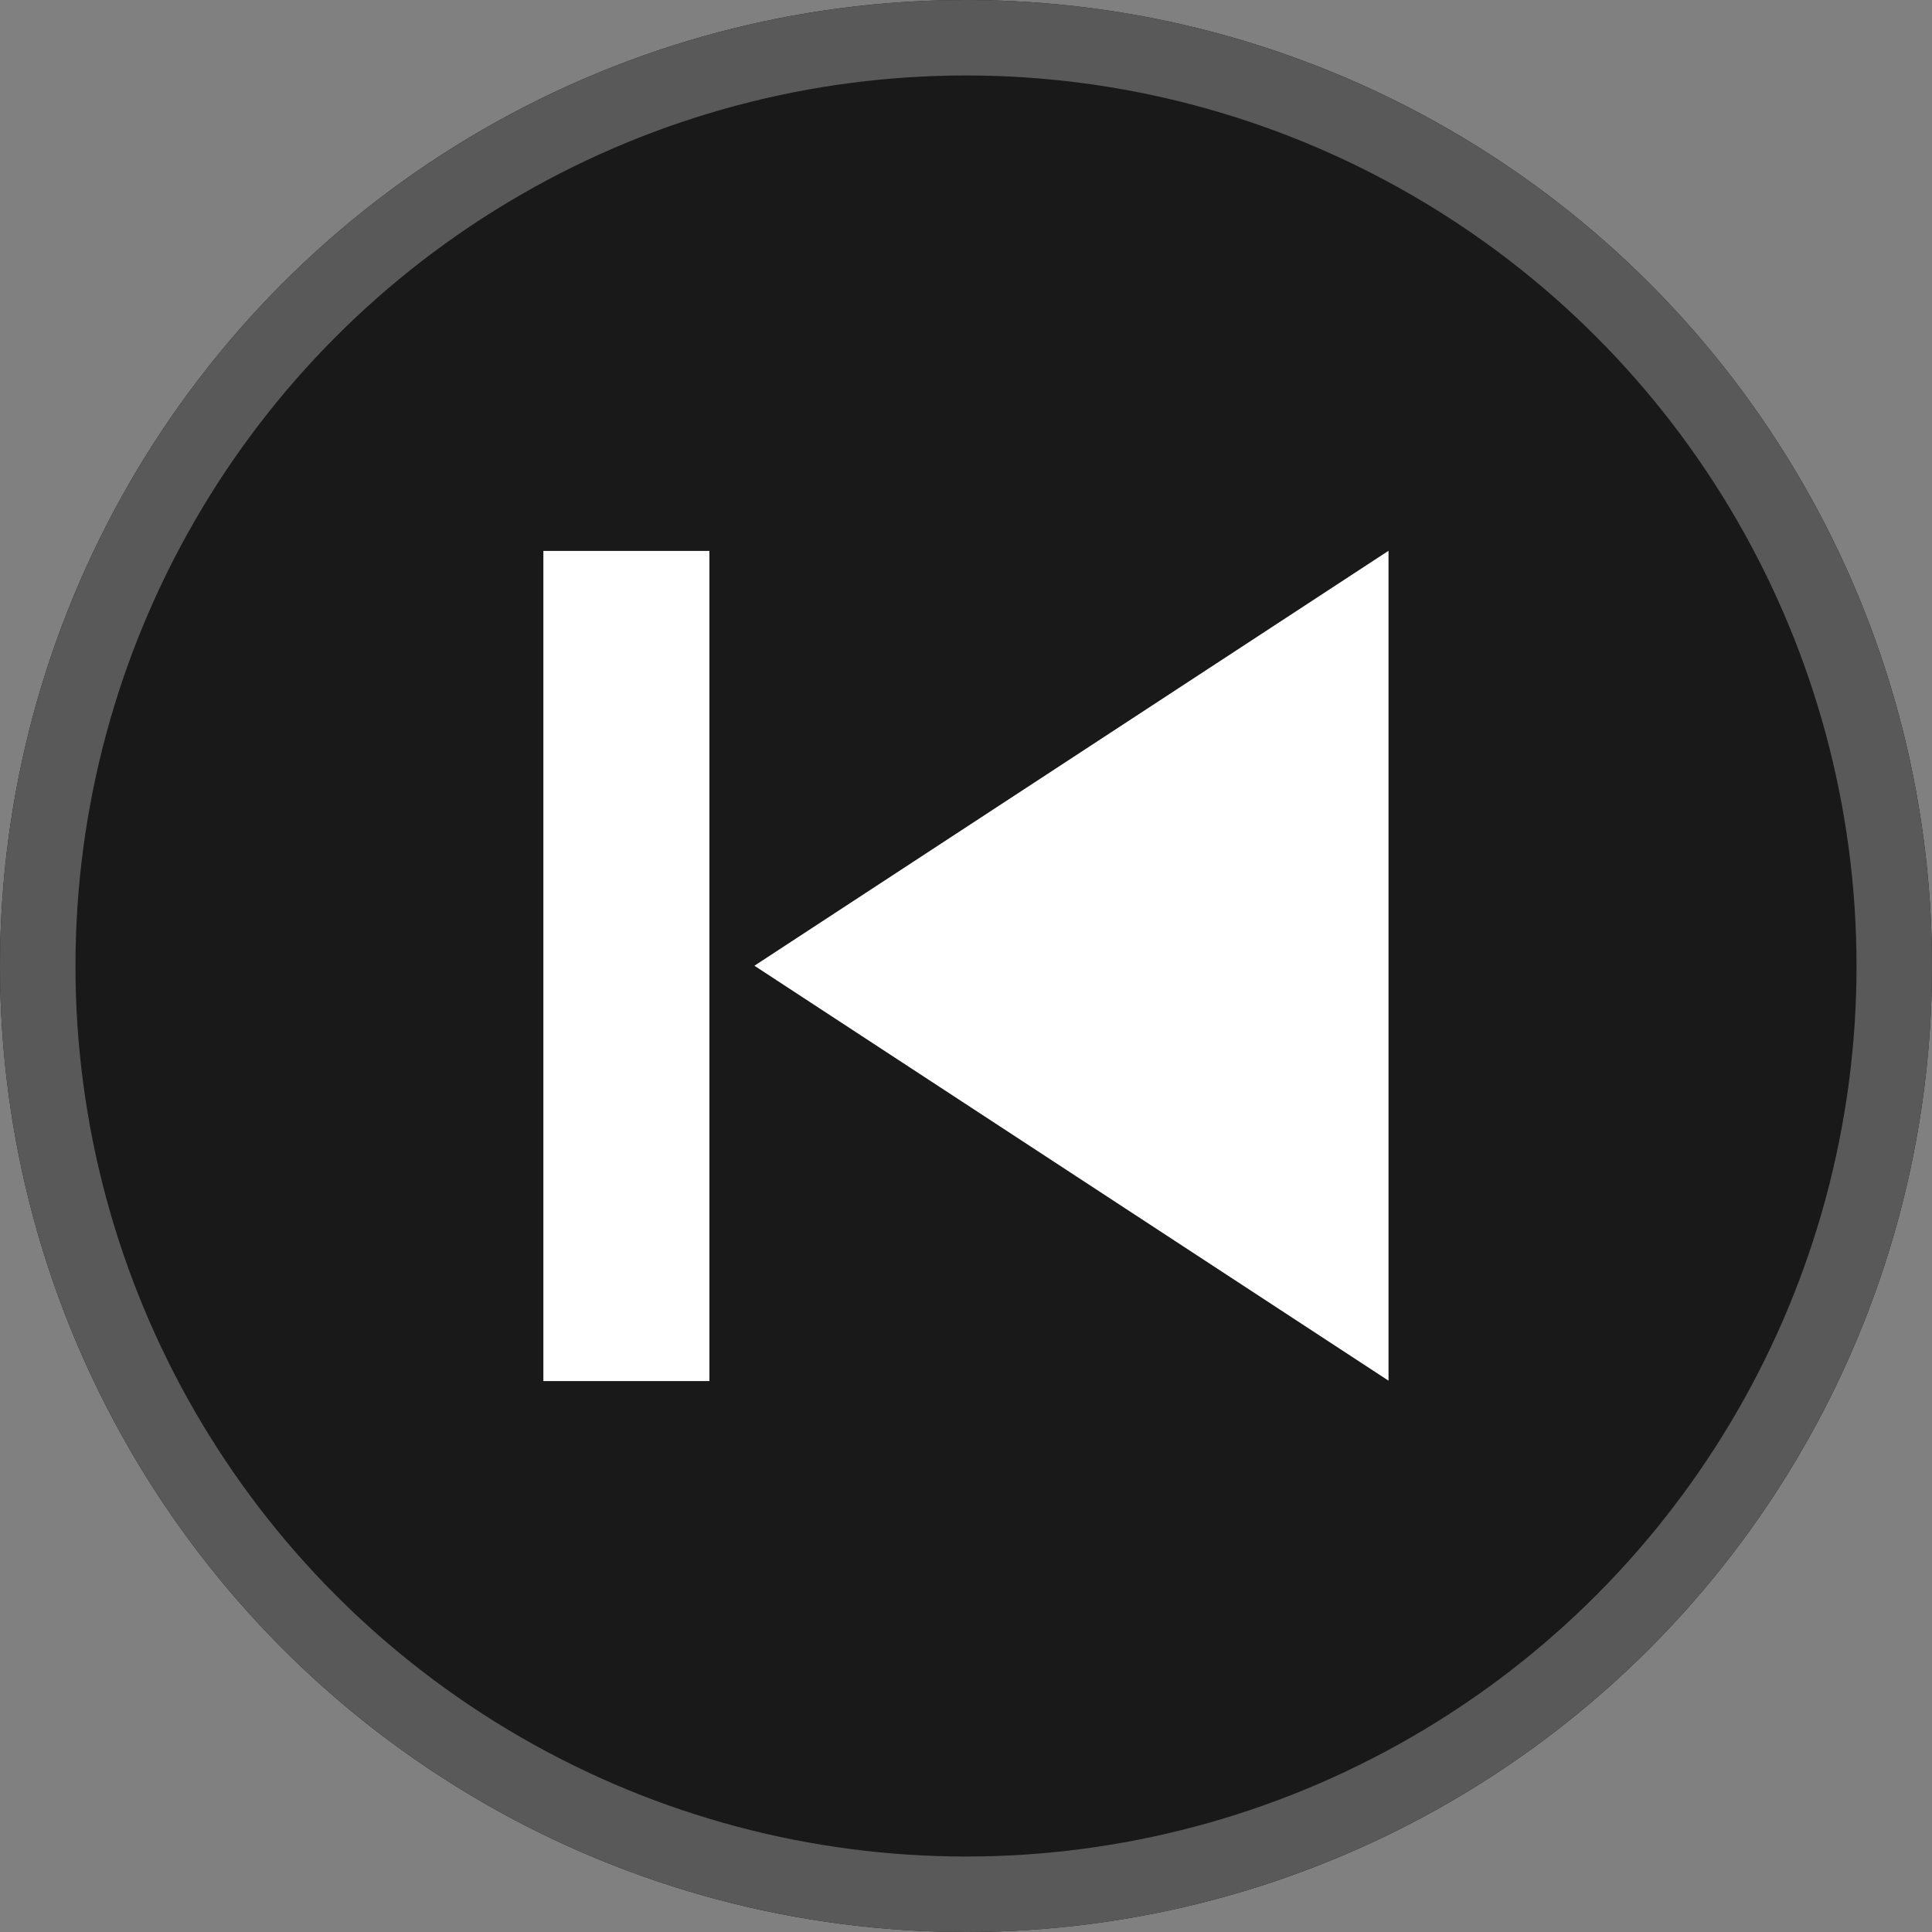 <svg xmlns="http://www.w3.org/2000/svg" width="256" height="256"><rect width="100%" height="100%" fill="#808080" stroke="none"/><defs><clipPath id="a" clipPathUnits="userSpaceOnUse"><circle cx="128" cy="128" r="128" style="display:inline;fill:none;stroke:none"/></clipPath></defs><circle cx="128" cy="128" r="128" style="display:inline;fill:#191919;fill-opacity:1"/><circle cx="128" cy="128" r="128" clip-path="url(#a)" style="display:inline;fill:none;fill-opacity:1;stroke:#595959;stroke-width:20;stroke-miterlimit:4;stroke-dasharray:none;stroke-opacity:1"/><path d="M164.76 128 57.997 189.64V66.36z" style="display:inline;fill:#fff;fill-opacity:1;fill-rule:evenodd" transform="matrix(-.787 0 0 .892 229.63 13.788)"/><path d="M-92.5 72.5h22v110h-22z" style="fill:#fff;fill-opacity:1;stroke-width:16.066;stroke-opacity:.6" transform="matrix(-1 0 0 1 1.5 .5)"/></svg>